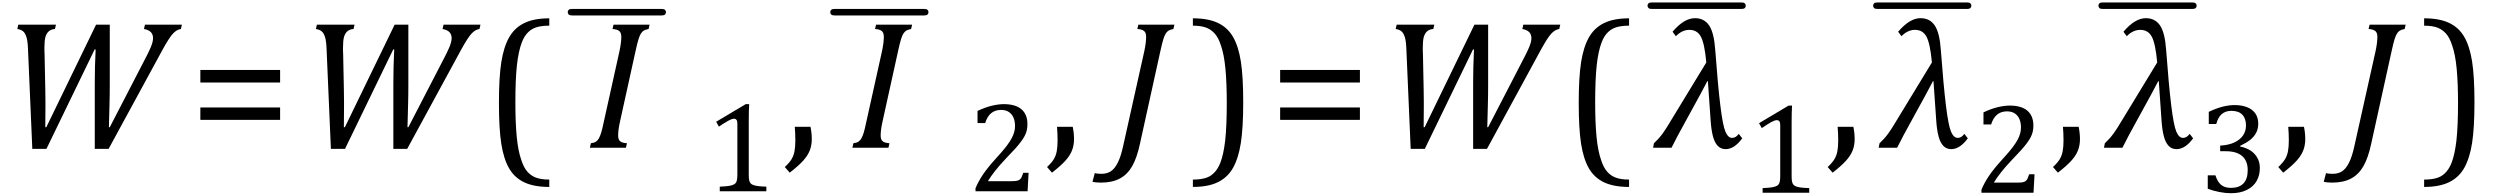 <?xml version="1.0" encoding="UTF-8" standalone="no"?><svg xmlns="http://www.w3.org/2000/svg" xmlns:xlink="http://www.w3.org/1999/xlink" stroke-dasharray="none" shape-rendering="auto" font-family="'Dialog'" width="270.813" text-rendering="auto" fill-opacity="1" contentScriptType="text/ecmascript" color-interpolation="auto" color-rendering="auto" preserveAspectRatio="xMidYMid meet" font-size="12" fill="black" stroke="black" image-rendering="auto" stroke-miterlimit="10" zoomAndPan="magnify" version="1.0" stroke-linecap="square" stroke-linejoin="miter" contentStyleType="text/css" font-style="normal" height="21" stroke-width="1" stroke-dashoffset="0" font-weight="normal" stroke-opacity="1" y="-5"><!--Converted from MathML using JEuclid--><defs id="genericDefs"/><g><g text-rendering="optimizeLegibility" transform="translate(0,16)" color-rendering="optimizeQuality" color-interpolation="linearRGB" image-rendering="optimizeQuality"><path d="M10.266 0.125 L10.266 -7.016 Q10.266 -8.766 10.359 -10.641 L10.25 -10.641 L5.031 0.125 L3.5 0.125 L3.031 -10.734 Q3 -11.547 2.867 -11.977 Q2.734 -12.406 2.508 -12.602 Q2.281 -12.797 1.875 -12.859 L1.984 -13.328 L6.062 -13.328 L5.953 -12.859 Q5.516 -12.828 5.266 -12.594 Q5.016 -12.359 4.914 -11.969 Q4.812 -11.578 4.812 -10.844 L4.812 -10.516 Q4.812 -10.344 4.828 -10.156 L4.906 -6.344 Q4.922 -5.922 4.922 -5.047 L4.922 -4.266 L4.906 -2.219 L5.016 -2.219 L10.406 -13.328 L11.891 -13.328 L11.891 -6.812 Q11.891 -5.656 11.859 -4.562 L11.797 -2.219 L11.891 -2.219 L15.844 -9.859 Q16.078 -10.297 16.328 -10.875 Q16.578 -11.453 16.578 -11.875 Q16.578 -12.266 16.344 -12.516 Q16.109 -12.766 15.594 -12.859 L15.703 -13.328 L19.703 -13.328 L19.594 -12.859 Q19.141 -12.797 18.734 -12.359 Q18.328 -11.922 17.641 -10.672 L11.766 0.125 L10.266 0.125 Z" stroke="none"/></g><g text-rendering="optimizeLegibility" transform="translate(20.484,16)" color-rendering="optimizeQuality" color-interpolation="linearRGB" image-rendering="optimizeQuality"><path d="M1.219 -7.062 L1.219 -8.422 L9.859 -8.422 L9.859 -7.062 L1.219 -7.062 ZM1.219 -3.016 L1.219 -4.359 L9.859 -4.359 L9.859 -3.016 L1.219 -3.016 Z" stroke="none"/></g><g text-rendering="optimizeLegibility" transform="translate(32.344,16)" color-rendering="optimizeQuality" color-interpolation="linearRGB" image-rendering="optimizeQuality"><path d="M10.266 0.125 L10.266 -7.016 Q10.266 -8.766 10.359 -10.641 L10.25 -10.641 L5.031 0.125 L3.5 0.125 L3.031 -10.734 Q3 -11.547 2.867 -11.977 Q2.734 -12.406 2.508 -12.602 Q2.281 -12.797 1.875 -12.859 L1.984 -13.328 L6.062 -13.328 L5.953 -12.859 Q5.516 -12.828 5.266 -12.594 Q5.016 -12.359 4.914 -11.969 Q4.812 -11.578 4.812 -10.844 L4.812 -10.516 Q4.812 -10.344 4.828 -10.156 L4.906 -6.344 Q4.922 -5.922 4.922 -5.047 L4.922 -4.266 L4.906 -2.219 L5.016 -2.219 L10.406 -13.328 L11.891 -13.328 L11.891 -6.812 Q11.891 -5.656 11.859 -4.562 L11.797 -2.219 L11.891 -2.219 L15.844 -9.859 Q16.078 -10.297 16.328 -10.875 Q16.578 -11.453 16.578 -11.875 Q16.578 -12.266 16.344 -12.516 Q16.109 -12.766 15.594 -12.859 L15.703 -13.328 L19.703 -13.328 L19.594 -12.859 Q19.141 -12.797 18.734 -12.359 Q18.328 -11.922 17.641 -10.672 L11.766 0.125 L10.266 0.125 Z" stroke="none"/></g><g text-rendering="optimizeLegibility" transform="translate(52.281,16)" color-rendering="optimizeQuality" color-interpolation="linearRGB" image-rendering="optimizeQuality"><path d="M7.219 4.25 Q5.562 4.25 4.508 3.75 Q3.453 3.25 2.867 2.234 Q2.281 1.219 2.023 -0.414 Q1.766 -2.047 1.766 -4.844 Q1.766 -7.625 2.023 -9.266 Q2.281 -10.906 2.867 -11.945 Q3.453 -12.984 4.508 -13.5 Q5.562 -14.016 7.219 -14.016 L7.219 -13.219 Q6.531 -13.219 6 -13.094 Q5.406 -12.953 4.984 -12.562 Q4.516 -12.141 4.234 -11.375 Q3.891 -10.469 3.719 -8.984 Q3.547 -7.406 3.547 -4.922 Q3.547 -2.719 3.695 -1.18 Q3.844 0.359 4.188 1.328 Q4.453 2.156 4.859 2.609 Q5.219 3.016 5.719 3.219 Q6.297 3.453 7.219 3.453 L7.219 4.25 Z" stroke="none"/></g><g text-rendering="optimizeLegibility" transform="translate(63.492,16)" color-rendering="optimizeQuality" color-interpolation="linearRGB" image-rendering="optimizeQuality"><path d="M3.672 -2.844 Q3.547 -2.266 3.508 -1.93 Q3.469 -1.594 3.469 -1.312 Q3.469 -0.875 3.688 -0.695 Q3.906 -0.516 4.422 -0.484 L4.312 0 L0.406 0 L0.516 -0.484 Q0.891 -0.531 1.078 -0.664 Q1.266 -0.797 1.391 -1.031 Q1.516 -1.266 1.625 -1.602 Q1.734 -1.938 1.938 -2.906 L3.609 -10.438 Q3.703 -10.875 3.758 -11.289 Q3.812 -11.703 3.812 -12 Q3.812 -12.469 3.578 -12.648 Q3.344 -12.828 2.859 -12.859 L2.969 -13.328 L6.875 -13.328 L6.766 -12.859 Q6.391 -12.781 6.234 -12.68 Q6.078 -12.578 5.945 -12.383 Q5.812 -12.188 5.68 -11.773 Q5.547 -11.359 5.344 -10.422 L3.672 -2.844 Z" stroke="none"/></g><g text-rendering="optimizeLegibility" transform="translate(61.719,12.797)" color-rendering="optimizeQuality" color-interpolation="linearRGB" image-rendering="optimizeQuality"><path d="M9.969 -11.125 L0.234 -11.125 Q-0.016 -11.125 -0.117 -11.227 Q-0.219 -11.328 -0.219 -11.484 Q-0.219 -11.625 -0.117 -11.727 Q-0.016 -11.828 0.234 -11.828 L9.969 -11.828 Q10.219 -11.828 10.32 -11.727 Q10.422 -11.625 10.422 -11.469 Q10.422 -11.328 10.32 -11.227 Q10.219 -11.125 9.969 -11.125 Z" stroke="none"/></g><g text-rendering="optimizeLegibility" transform="translate(76.359,20.719)" color-rendering="optimizeQuality" color-interpolation="linearRGB" image-rendering="optimizeQuality"><path d="M4.75 -1.781 Q4.75 -1.391 4.797 -1.188 Q4.844 -0.984 4.953 -0.859 Q5.062 -0.734 5.273 -0.664 Q5.484 -0.594 5.805 -0.555 Q6.125 -0.516 6.656 -0.5 L6.656 0 L1.609 0 L1.609 -0.5 Q2.359 -0.531 2.688 -0.594 Q3.016 -0.656 3.188 -0.766 Q3.359 -0.875 3.438 -1.094 Q3.516 -1.312 3.516 -1.781 L3.516 -7.328 Q3.516 -7.609 3.422 -7.734 Q3.328 -7.859 3.141 -7.859 Q2.922 -7.859 2.516 -7.633 Q2.109 -7.406 1.516 -7 L1.219 -7.531 L4.422 -9.438 L4.797 -9.438 Q4.75 -8.781 4.75 -7.625 L4.75 -1.781 Z" stroke="none"/></g><g text-rendering="optimizeLegibility" transform="translate(84.781,16)" color-rendering="optimizeQuality" color-interpolation="linearRGB" image-rendering="optimizeQuality"><path d="M3.016 -2.266 Q3.156 -1.578 3.156 -0.922 Q3.156 -0.234 2.922 0.336 Q2.688 0.906 2.172 1.461 Q1.656 2.016 0.766 2.703 L0.234 2.094 Q0.734 1.625 0.961 1.25 Q1.188 0.875 1.281 0.398 Q1.375 -0.078 1.375 -0.797 Q1.375 -1.547 1.312 -2.266 L3.016 -2.266 Z" stroke="none"/></g><g text-rendering="optimizeLegibility" transform="translate(91.93,16)" color-rendering="optimizeQuality" color-interpolation="linearRGB" image-rendering="optimizeQuality"><path d="M3.672 -2.844 Q3.547 -2.266 3.508 -1.93 Q3.469 -1.594 3.469 -1.312 Q3.469 -0.875 3.688 -0.695 Q3.906 -0.516 4.422 -0.484 L4.312 0 L0.406 0 L0.516 -0.484 Q0.891 -0.531 1.078 -0.664 Q1.266 -0.797 1.391 -1.031 Q1.516 -1.266 1.625 -1.602 Q1.734 -1.938 1.938 -2.906 L3.609 -10.438 Q3.703 -10.875 3.758 -11.289 Q3.812 -11.703 3.812 -12 Q3.812 -12.469 3.578 -12.648 Q3.344 -12.828 2.859 -12.859 L2.969 -13.328 L6.875 -13.328 L6.766 -12.859 Q6.391 -12.781 6.234 -12.68 Q6.078 -12.578 5.945 -12.383 Q5.812 -12.188 5.68 -11.773 Q5.547 -11.359 5.344 -10.422 L3.672 -2.844 Z" stroke="none"/></g><g text-rendering="optimizeLegibility" transform="translate(90.156,12.797)" color-rendering="optimizeQuality" color-interpolation="linearRGB" image-rendering="optimizeQuality"><path d="M9.969 -11.125 L0.234 -11.125 Q-0.016 -11.125 -0.117 -11.227 Q-0.219 -11.328 -0.219 -11.484 Q-0.219 -11.625 -0.117 -11.727 Q-0.016 -11.828 0.234 -11.828 L9.969 -11.828 Q10.219 -11.828 10.32 -11.727 Q10.422 -11.625 10.422 -11.469 Q10.422 -11.328 10.32 -11.227 Q10.219 -11.125 9.969 -11.125 Z" stroke="none"/></g><g text-rendering="optimizeLegibility" transform="translate(104.797,20.719)" color-rendering="optimizeQuality" color-interpolation="linearRGB" image-rendering="optimizeQuality"><path d="M4.797 -1.094 Q5.141 -1.094 5.344 -1.133 Q5.547 -1.172 5.672 -1.273 Q5.797 -1.375 5.867 -1.523 Q5.938 -1.672 6.047 -2 L6.625 -2 L6.516 0 L0.875 0 L0.875 -0.328 Q1.172 -1.047 1.672 -1.797 Q2.172 -2.547 3.094 -3.562 Q3.891 -4.438 4.234 -4.891 Q4.609 -5.391 4.797 -5.75 Q4.984 -6.109 5.07 -6.422 Q5.156 -6.734 5.156 -7.062 Q5.156 -7.578 4.992 -7.969 Q4.828 -8.359 4.492 -8.586 Q4.156 -8.812 3.641 -8.812 Q2.359 -8.812 1.922 -7.391 L1.094 -7.391 L1.094 -8.703 Q1.922 -9.094 2.641 -9.266 Q3.359 -9.438 3.938 -9.438 Q5.203 -9.438 5.852 -8.883 Q6.5 -8.328 6.5 -7.266 Q6.5 -6.906 6.43 -6.602 Q6.359 -6.297 6.203 -6 Q6.047 -5.703 5.789 -5.359 Q5.531 -5.016 5.219 -4.664 Q4.906 -4.312 4.125 -3.5 Q2.828 -2.125 2.219 -1.094 L4.797 -1.094 Z" stroke="none"/></g><g text-rendering="optimizeLegibility" transform="translate(113.188,16)" color-rendering="optimizeQuality" color-interpolation="linearRGB" image-rendering="optimizeQuality"><path d="M3.016 -2.266 Q3.156 -1.578 3.156 -0.922 Q3.156 -0.234 2.922 0.336 Q2.688 0.906 2.172 1.461 Q1.656 2.016 0.766 2.703 L0.234 2.094 Q0.734 1.625 0.961 1.25 Q1.188 0.875 1.281 0.398 Q1.375 -0.078 1.375 -0.797 Q1.375 -1.547 1.312 -2.266 L3.016 -2.266 Z" stroke="none"/></g><g text-rendering="optimizeLegibility" transform="translate(120.547,16)" color-rendering="optimizeQuality" color-interpolation="linearRGB" image-rendering="optimizeQuality"><path d="M2.938 -0.422 Q2.609 1.109 2.094 2.008 Q1.578 2.906 0.75 3.344 Q-0.078 3.781 -1.281 3.781 Q-1.547 3.781 -1.797 3.758 Q-2.047 3.734 -2.203 3.688 L-1.953 2.75 Q-1.797 2.797 -1.609 2.812 Q-1.422 2.828 -1.219 2.828 Q-0.641 2.828 -0.227 2.562 Q0.188 2.297 0.523 1.648 Q0.859 1 1.109 -0.141 L3.406 -10.438 Q3.5 -10.859 3.555 -11.281 Q3.609 -11.703 3.609 -12 Q3.609 -12.469 3.375 -12.648 Q3.141 -12.828 2.656 -12.859 L2.766 -13.328 L6.672 -13.328 L6.562 -12.859 Q6.188 -12.781 6.031 -12.68 Q5.875 -12.578 5.742 -12.383 Q5.609 -12.188 5.477 -11.773 Q5.344 -11.359 5.141 -10.422 L2.938 -0.422 Z" stroke="none"/></g><g text-rendering="optimizeLegibility" transform="translate(128.797,16)" color-rendering="optimizeQuality" color-interpolation="linearRGB" image-rendering="optimizeQuality"><path d="M0.422 -14.016 Q2.078 -14.016 3.133 -13.516 Q4.188 -13.016 4.773 -12 Q5.359 -10.984 5.617 -9.352 Q5.875 -7.719 5.875 -4.922 Q5.875 -2.156 5.617 -0.508 Q5.359 1.141 4.773 2.18 Q4.188 3.219 3.133 3.734 Q2.078 4.25 0.422 4.25 L0.422 3.453 Q1.109 3.453 1.625 3.328 Q2.234 3.188 2.641 2.797 Q3.109 2.375 3.406 1.609 Q3.75 0.703 3.922 -0.781 Q4.094 -2.359 4.094 -4.844 Q4.094 -7.047 3.945 -8.586 Q3.797 -10.125 3.453 -11.094 Q3.188 -11.922 2.781 -12.375 Q2.406 -12.781 1.922 -12.984 Q1.344 -13.219 0.422 -13.219 L0.422 -14.016 Z" stroke="none"/></g><g text-rendering="optimizeLegibility" transform="translate(137.453,16)" color-rendering="optimizeQuality" color-interpolation="linearRGB" image-rendering="optimizeQuality"><path d="M1.219 -7.062 L1.219 -8.422 L9.859 -8.422 L9.859 -7.062 L1.219 -7.062 ZM1.219 -3.016 L1.219 -4.359 L9.859 -4.359 L9.859 -3.016 L1.219 -3.016 Z" stroke="none"/></g><g text-rendering="optimizeLegibility" transform="translate(149.312,16)" color-rendering="optimizeQuality" color-interpolation="linearRGB" image-rendering="optimizeQuality"><path d="M10.266 0.125 L10.266 -7.016 Q10.266 -8.766 10.359 -10.641 L10.25 -10.641 L5.031 0.125 L3.5 0.125 L3.031 -10.734 Q3 -11.547 2.867 -11.977 Q2.734 -12.406 2.508 -12.602 Q2.281 -12.797 1.875 -12.859 L1.984 -13.328 L6.062 -13.328 L5.953 -12.859 Q5.516 -12.828 5.266 -12.594 Q5.016 -12.359 4.914 -11.969 Q4.812 -11.578 4.812 -10.844 L4.812 -10.516 Q4.812 -10.344 4.828 -10.156 L4.906 -6.344 Q4.922 -5.922 4.922 -5.047 L4.922 -4.266 L4.906 -2.219 L5.016 -2.219 L10.406 -13.328 L11.891 -13.328 L11.891 -6.812 Q11.891 -5.656 11.859 -4.562 L11.797 -2.219 L11.891 -2.219 L15.844 -9.859 Q16.078 -10.297 16.328 -10.875 Q16.578 -11.453 16.578 -11.875 Q16.578 -12.266 16.344 -12.516 Q16.109 -12.766 15.594 -12.859 L15.703 -13.328 L19.703 -13.328 L19.594 -12.859 Q19.141 -12.797 18.734 -12.359 Q18.328 -11.922 17.641 -10.672 L11.766 0.125 L10.266 0.125 Z" stroke="none"/></g><g text-rendering="optimizeLegibility" transform="translate(169.25,16)" color-rendering="optimizeQuality" color-interpolation="linearRGB" image-rendering="optimizeQuality"><path d="M7.219 4.25 Q5.562 4.25 4.508 3.75 Q3.453 3.25 2.867 2.234 Q2.281 1.219 2.023 -0.414 Q1.766 -2.047 1.766 -4.844 Q1.766 -7.625 2.023 -9.266 Q2.281 -10.906 2.867 -11.945 Q3.453 -12.984 4.508 -13.5 Q5.562 -14.016 7.219 -14.016 L7.219 -13.219 Q6.531 -13.219 6 -13.094 Q5.406 -12.953 4.984 -12.562 Q4.516 -12.141 4.234 -11.375 Q3.891 -10.469 3.719 -8.984 Q3.547 -7.406 3.547 -4.922 Q3.547 -2.719 3.695 -1.18 Q3.844 0.359 4.188 1.328 Q4.453 2.156 4.859 2.609 Q5.219 3.016 5.719 3.219 Q6.297 3.453 7.219 3.453 L7.219 4.25 Z" stroke="none"/></g><g text-rendering="optimizeLegibility" transform="translate(179.57,16)" color-rendering="optimizeQuality" color-interpolation="linearRGB" image-rendering="optimizeQuality"><path d="M9.156 -1.016 Q8.297 0.156 7.359 0.156 Q6.844 0.156 6.5 -0.203 Q6.156 -0.562 5.977 -1.266 Q5.797 -1.969 5.734 -2.953 L5.438 -7.203 L5.375 -7.203 Q4.797 -6.078 3.328 -3.422 Q1.969 -0.969 1.5 0 L-0.5 0 L-0.406 -0.484 L-0.016 -0.875 Q0.484 -1.375 1.109 -2.406 L5.266 -9.234 Q5.078 -11.281 4.68 -12.023 Q4.281 -12.766 3.438 -12.766 Q2.641 -12.766 1.969 -12.078 L1.609 -12.562 Q2.859 -14.031 4.031 -14.031 Q5.047 -14.031 5.578 -13.234 Q6.109 -12.438 6.234 -10.578 Q6.516 -6.797 6.781 -4.609 Q7.047 -2.422 7.336 -1.742 Q7.625 -1.062 8.062 -1.062 Q8.469 -1.062 8.781 -1.5 L9.156 -1.016 Z" stroke="none"/></g><g text-rendering="optimizeLegibility" transform="translate(178.688,12.094)" color-rendering="optimizeQuality" color-interpolation="linearRGB" image-rendering="optimizeQuality"><path d="M9.969 -11.125 L0.234 -11.125 Q-0.016 -11.125 -0.117 -11.227 Q-0.219 -11.328 -0.219 -11.484 Q-0.219 -11.625 -0.117 -11.727 Q-0.016 -11.828 0.234 -11.828 L9.969 -11.828 Q10.219 -11.828 10.32 -11.727 Q10.422 -11.625 10.422 -11.469 Q10.422 -11.328 10.32 -11.227 Q10.219 -11.125 9.969 -11.125 Z" stroke="none"/></g><g text-rendering="optimizeLegibility" transform="translate(189.328,20.875)" color-rendering="optimizeQuality" color-interpolation="linearRGB" image-rendering="optimizeQuality"><path d="M4.75 -1.781 Q4.75 -1.391 4.797 -1.188 Q4.844 -0.984 4.953 -0.859 Q5.062 -0.734 5.273 -0.664 Q5.484 -0.594 5.805 -0.555 Q6.125 -0.516 6.656 -0.5 L6.656 0 L1.609 0 L1.609 -0.5 Q2.359 -0.531 2.688 -0.594 Q3.016 -0.656 3.188 -0.766 Q3.359 -0.875 3.438 -1.094 Q3.516 -1.312 3.516 -1.781 L3.516 -7.328 Q3.516 -7.609 3.422 -7.734 Q3.328 -7.859 3.141 -7.859 Q2.922 -7.859 2.516 -7.633 Q2.109 -7.406 1.516 -7 L1.219 -7.531 L4.422 -9.438 L4.797 -9.438 Q4.75 -8.781 4.75 -7.625 L4.75 -1.781 Z" stroke="none"/></g><g text-rendering="optimizeLegibility" transform="translate(197.75,16)" color-rendering="optimizeQuality" color-interpolation="linearRGB" image-rendering="optimizeQuality"><path d="M3.016 -2.266 Q3.156 -1.578 3.156 -0.922 Q3.156 -0.234 2.922 0.336 Q2.688 0.906 2.172 1.461 Q1.656 2.016 0.766 2.703 L0.234 2.094 Q0.734 1.625 0.961 1.25 Q1.188 0.875 1.281 0.398 Q1.375 -0.078 1.375 -0.797 Q1.375 -1.547 1.312 -2.266 L3.016 -2.266 Z" stroke="none"/></g><g text-rendering="optimizeLegibility" transform="translate(204.008,16)" color-rendering="optimizeQuality" color-interpolation="linearRGB" image-rendering="optimizeQuality"><path d="M9.156 -1.016 Q8.297 0.156 7.359 0.156 Q6.844 0.156 6.5 -0.203 Q6.156 -0.562 5.977 -1.266 Q5.797 -1.969 5.734 -2.953 L5.438 -7.203 L5.375 -7.203 Q4.797 -6.078 3.328 -3.422 Q1.969 -0.969 1.5 0 L-0.5 0 L-0.406 -0.484 L-0.016 -0.875 Q0.484 -1.375 1.109 -2.406 L5.266 -9.234 Q5.078 -11.281 4.68 -12.023 Q4.281 -12.766 3.438 -12.766 Q2.641 -12.766 1.969 -12.078 L1.609 -12.562 Q2.859 -14.031 4.031 -14.031 Q5.047 -14.031 5.578 -13.234 Q6.109 -12.438 6.234 -10.578 Q6.516 -6.797 6.781 -4.609 Q7.047 -2.422 7.336 -1.742 Q7.625 -1.062 8.062 -1.062 Q8.469 -1.062 8.781 -1.5 L9.156 -1.016 Z" stroke="none"/></g><g text-rendering="optimizeLegibility" transform="translate(203.125,12.094)" color-rendering="optimizeQuality" color-interpolation="linearRGB" image-rendering="optimizeQuality"><path d="M9.969 -11.125 L0.234 -11.125 Q-0.016 -11.125 -0.117 -11.227 Q-0.219 -11.328 -0.219 -11.484 Q-0.219 -11.625 -0.117 -11.727 Q-0.016 -11.828 0.234 -11.828 L9.969 -11.828 Q10.219 -11.828 10.32 -11.727 Q10.422 -11.625 10.422 -11.469 Q10.422 -11.328 10.32 -11.227 Q10.219 -11.125 9.969 -11.125 Z" stroke="none"/></g><g text-rendering="optimizeLegibility" transform="translate(213.766,20.875)" color-rendering="optimizeQuality" color-interpolation="linearRGB" image-rendering="optimizeQuality"><path d="M4.797 -1.094 Q5.141 -1.094 5.344 -1.133 Q5.547 -1.172 5.672 -1.273 Q5.797 -1.375 5.867 -1.523 Q5.938 -1.672 6.047 -2 L6.625 -2 L6.516 0 L0.875 0 L0.875 -0.328 Q1.172 -1.047 1.672 -1.797 Q2.172 -2.547 3.094 -3.562 Q3.891 -4.438 4.234 -4.891 Q4.609 -5.391 4.797 -5.75 Q4.984 -6.109 5.07 -6.422 Q5.156 -6.734 5.156 -7.062 Q5.156 -7.578 4.992 -7.969 Q4.828 -8.359 4.492 -8.586 Q4.156 -8.812 3.641 -8.812 Q2.359 -8.812 1.922 -7.391 L1.094 -7.391 L1.094 -8.703 Q1.922 -9.094 2.641 -9.266 Q3.359 -9.438 3.938 -9.438 Q5.203 -9.438 5.852 -8.883 Q6.5 -8.328 6.5 -7.266 Q6.5 -6.906 6.43 -6.602 Q6.359 -6.297 6.203 -6 Q6.047 -5.703 5.789 -5.359 Q5.531 -5.016 5.219 -4.664 Q4.906 -4.312 4.125 -3.5 Q2.828 -2.125 2.219 -1.094 L4.797 -1.094 Z" stroke="none"/></g><g text-rendering="optimizeLegibility" transform="translate(222.156,16)" color-rendering="optimizeQuality" color-interpolation="linearRGB" image-rendering="optimizeQuality"><path d="M3.016 -2.266 Q3.156 -1.578 3.156 -0.922 Q3.156 -0.234 2.922 0.336 Q2.688 0.906 2.172 1.461 Q1.656 2.016 0.766 2.703 L0.234 2.094 Q0.734 1.625 0.961 1.25 Q1.188 0.875 1.281 0.398 Q1.375 -0.078 1.375 -0.797 Q1.375 -1.547 1.312 -2.266 L3.016 -2.266 Z" stroke="none"/></g><g text-rendering="optimizeLegibility" transform="translate(228.414,16)" color-rendering="optimizeQuality" color-interpolation="linearRGB" image-rendering="optimizeQuality"><path d="M9.156 -1.016 Q8.297 0.156 7.359 0.156 Q6.844 0.156 6.5 -0.203 Q6.156 -0.562 5.977 -1.266 Q5.797 -1.969 5.734 -2.953 L5.438 -7.203 L5.375 -7.203 Q4.797 -6.078 3.328 -3.422 Q1.969 -0.969 1.5 0 L-0.5 0 L-0.406 -0.484 L-0.016 -0.875 Q0.484 -1.375 1.109 -2.406 L5.266 -9.234 Q5.078 -11.281 4.68 -12.023 Q4.281 -12.766 3.438 -12.766 Q2.641 -12.766 1.969 -12.078 L1.609 -12.562 Q2.859 -14.031 4.031 -14.031 Q5.047 -14.031 5.578 -13.234 Q6.109 -12.438 6.234 -10.578 Q6.516 -6.797 6.781 -4.609 Q7.047 -2.422 7.336 -1.742 Q7.625 -1.062 8.062 -1.062 Q8.469 -1.062 8.781 -1.5 L9.156 -1.016 Z" stroke="none"/></g><g text-rendering="optimizeLegibility" transform="translate(227.531,12.094)" color-rendering="optimizeQuality" color-interpolation="linearRGB" image-rendering="optimizeQuality"><path d="M9.969 -11.125 L0.234 -11.125 Q-0.016 -11.125 -0.117 -11.227 Q-0.219 -11.328 -0.219 -11.484 Q-0.219 -11.625 -0.117 -11.727 Q-0.016 -11.828 0.234 -11.828 L9.969 -11.828 Q10.219 -11.828 10.32 -11.727 Q10.422 -11.625 10.422 -11.469 Q10.422 -11.328 10.32 -11.227 Q10.219 -11.125 9.969 -11.125 Z" stroke="none"/></g><g text-rendering="optimizeLegibility" transform="translate(238.172,20.82)" color-rendering="optimizeQuality" color-interpolation="linearRGB" image-rendering="optimizeQuality"><path d="M1.094 -7.391 L1.094 -8.703 Q1.875 -9.078 2.57 -9.258 Q3.266 -9.438 3.906 -9.438 Q4.672 -9.438 5.258 -9.203 Q5.844 -8.969 6.148 -8.516 Q6.453 -8.062 6.453 -7.438 Q6.453 -6.859 6.219 -6.422 Q5.984 -5.984 5.562 -5.656 Q5.141 -5.328 4.484 -5.016 L4.484 -4.953 Q4.891 -4.875 5.281 -4.695 Q5.672 -4.516 5.969 -4.227 Q6.266 -3.938 6.445 -3.539 Q6.625 -3.141 6.625 -2.625 Q6.625 -1.828 6.281 -1.219 Q5.938 -0.609 5.227 -0.25 Q4.516 0.109 3.5 0.109 Q2.906 0.109 2.227 -0.023 Q1.547 -0.156 0.984 -0.375 L0.984 -1.828 L1.812 -1.828 Q2.047 -1.109 2.438 -0.789 Q2.828 -0.469 3.5 -0.469 Q4.391 -0.469 4.852 -0.953 Q5.312 -1.438 5.312 -2.391 Q5.312 -3.391 4.711 -3.914 Q4.109 -4.438 2.938 -4.438 L2.328 -4.438 L2.328 -5.047 Q3.25 -5.094 3.883 -5.398 Q4.516 -5.703 4.82 -6.172 Q5.125 -6.641 5.125 -7.234 Q5.125 -7.984 4.727 -8.398 Q4.328 -8.812 3.547 -8.812 Q2.906 -8.812 2.5 -8.461 Q2.094 -8.109 1.906 -7.391 L1.094 -7.391 Z" stroke="none"/></g><g text-rendering="optimizeLegibility" transform="translate(246.562,16)" color-rendering="optimizeQuality" color-interpolation="linearRGB" image-rendering="optimizeQuality"><path d="M3.016 -2.266 Q3.156 -1.578 3.156 -0.922 Q3.156 -0.234 2.922 0.336 Q2.688 0.906 2.172 1.461 Q1.656 2.016 0.766 2.703 L0.234 2.094 Q0.734 1.625 0.961 1.25 Q1.188 0.875 1.281 0.398 Q1.375 -0.078 1.375 -0.797 Q1.375 -1.547 1.312 -2.266 L3.016 -2.266 Z" stroke="none"/></g><g text-rendering="optimizeLegibility" transform="translate(253.922,16)" color-rendering="optimizeQuality" color-interpolation="linearRGB" image-rendering="optimizeQuality"><path d="M2.938 -0.422 Q2.609 1.109 2.094 2.008 Q1.578 2.906 0.75 3.344 Q-0.078 3.781 -1.281 3.781 Q-1.547 3.781 -1.797 3.758 Q-2.047 3.734 -2.203 3.688 L-1.953 2.75 Q-1.797 2.797 -1.609 2.812 Q-1.422 2.828 -1.219 2.828 Q-0.641 2.828 -0.227 2.562 Q0.188 2.297 0.523 1.648 Q0.859 1 1.109 -0.141 L3.406 -10.438 Q3.5 -10.859 3.555 -11.281 Q3.609 -11.703 3.609 -12 Q3.609 -12.469 3.375 -12.648 Q3.141 -12.828 2.656 -12.859 L2.766 -13.328 L6.672 -13.328 L6.562 -12.859 Q6.188 -12.781 6.031 -12.68 Q5.875 -12.578 5.742 -12.383 Q5.609 -12.188 5.477 -11.773 Q5.344 -11.359 5.141 -10.422 L2.938 -0.422 Z" stroke="none"/></g><g text-rendering="optimizeLegibility" transform="translate(262.172,16)" color-rendering="optimizeQuality" color-interpolation="linearRGB" image-rendering="optimizeQuality"><path d="M0.422 -14.016 Q2.078 -14.016 3.133 -13.516 Q4.188 -13.016 4.773 -12 Q5.359 -10.984 5.617 -9.352 Q5.875 -7.719 5.875 -4.922 Q5.875 -2.156 5.617 -0.508 Q5.359 1.141 4.773 2.18 Q4.188 3.219 3.133 3.734 Q2.078 4.25 0.422 4.25 L0.422 3.453 Q1.109 3.453 1.625 3.328 Q2.234 3.188 2.641 2.797 Q3.109 2.375 3.406 1.609 Q3.75 0.703 3.922 -0.781 Q4.094 -2.359 4.094 -4.844 Q4.094 -7.047 3.945 -8.586 Q3.797 -10.125 3.453 -11.094 Q3.188 -11.922 2.781 -12.375 Q2.406 -12.781 1.922 -12.984 Q1.344 -13.219 0.422 -13.219 L0.422 -14.016 Z" stroke="none"/></g></g></svg>